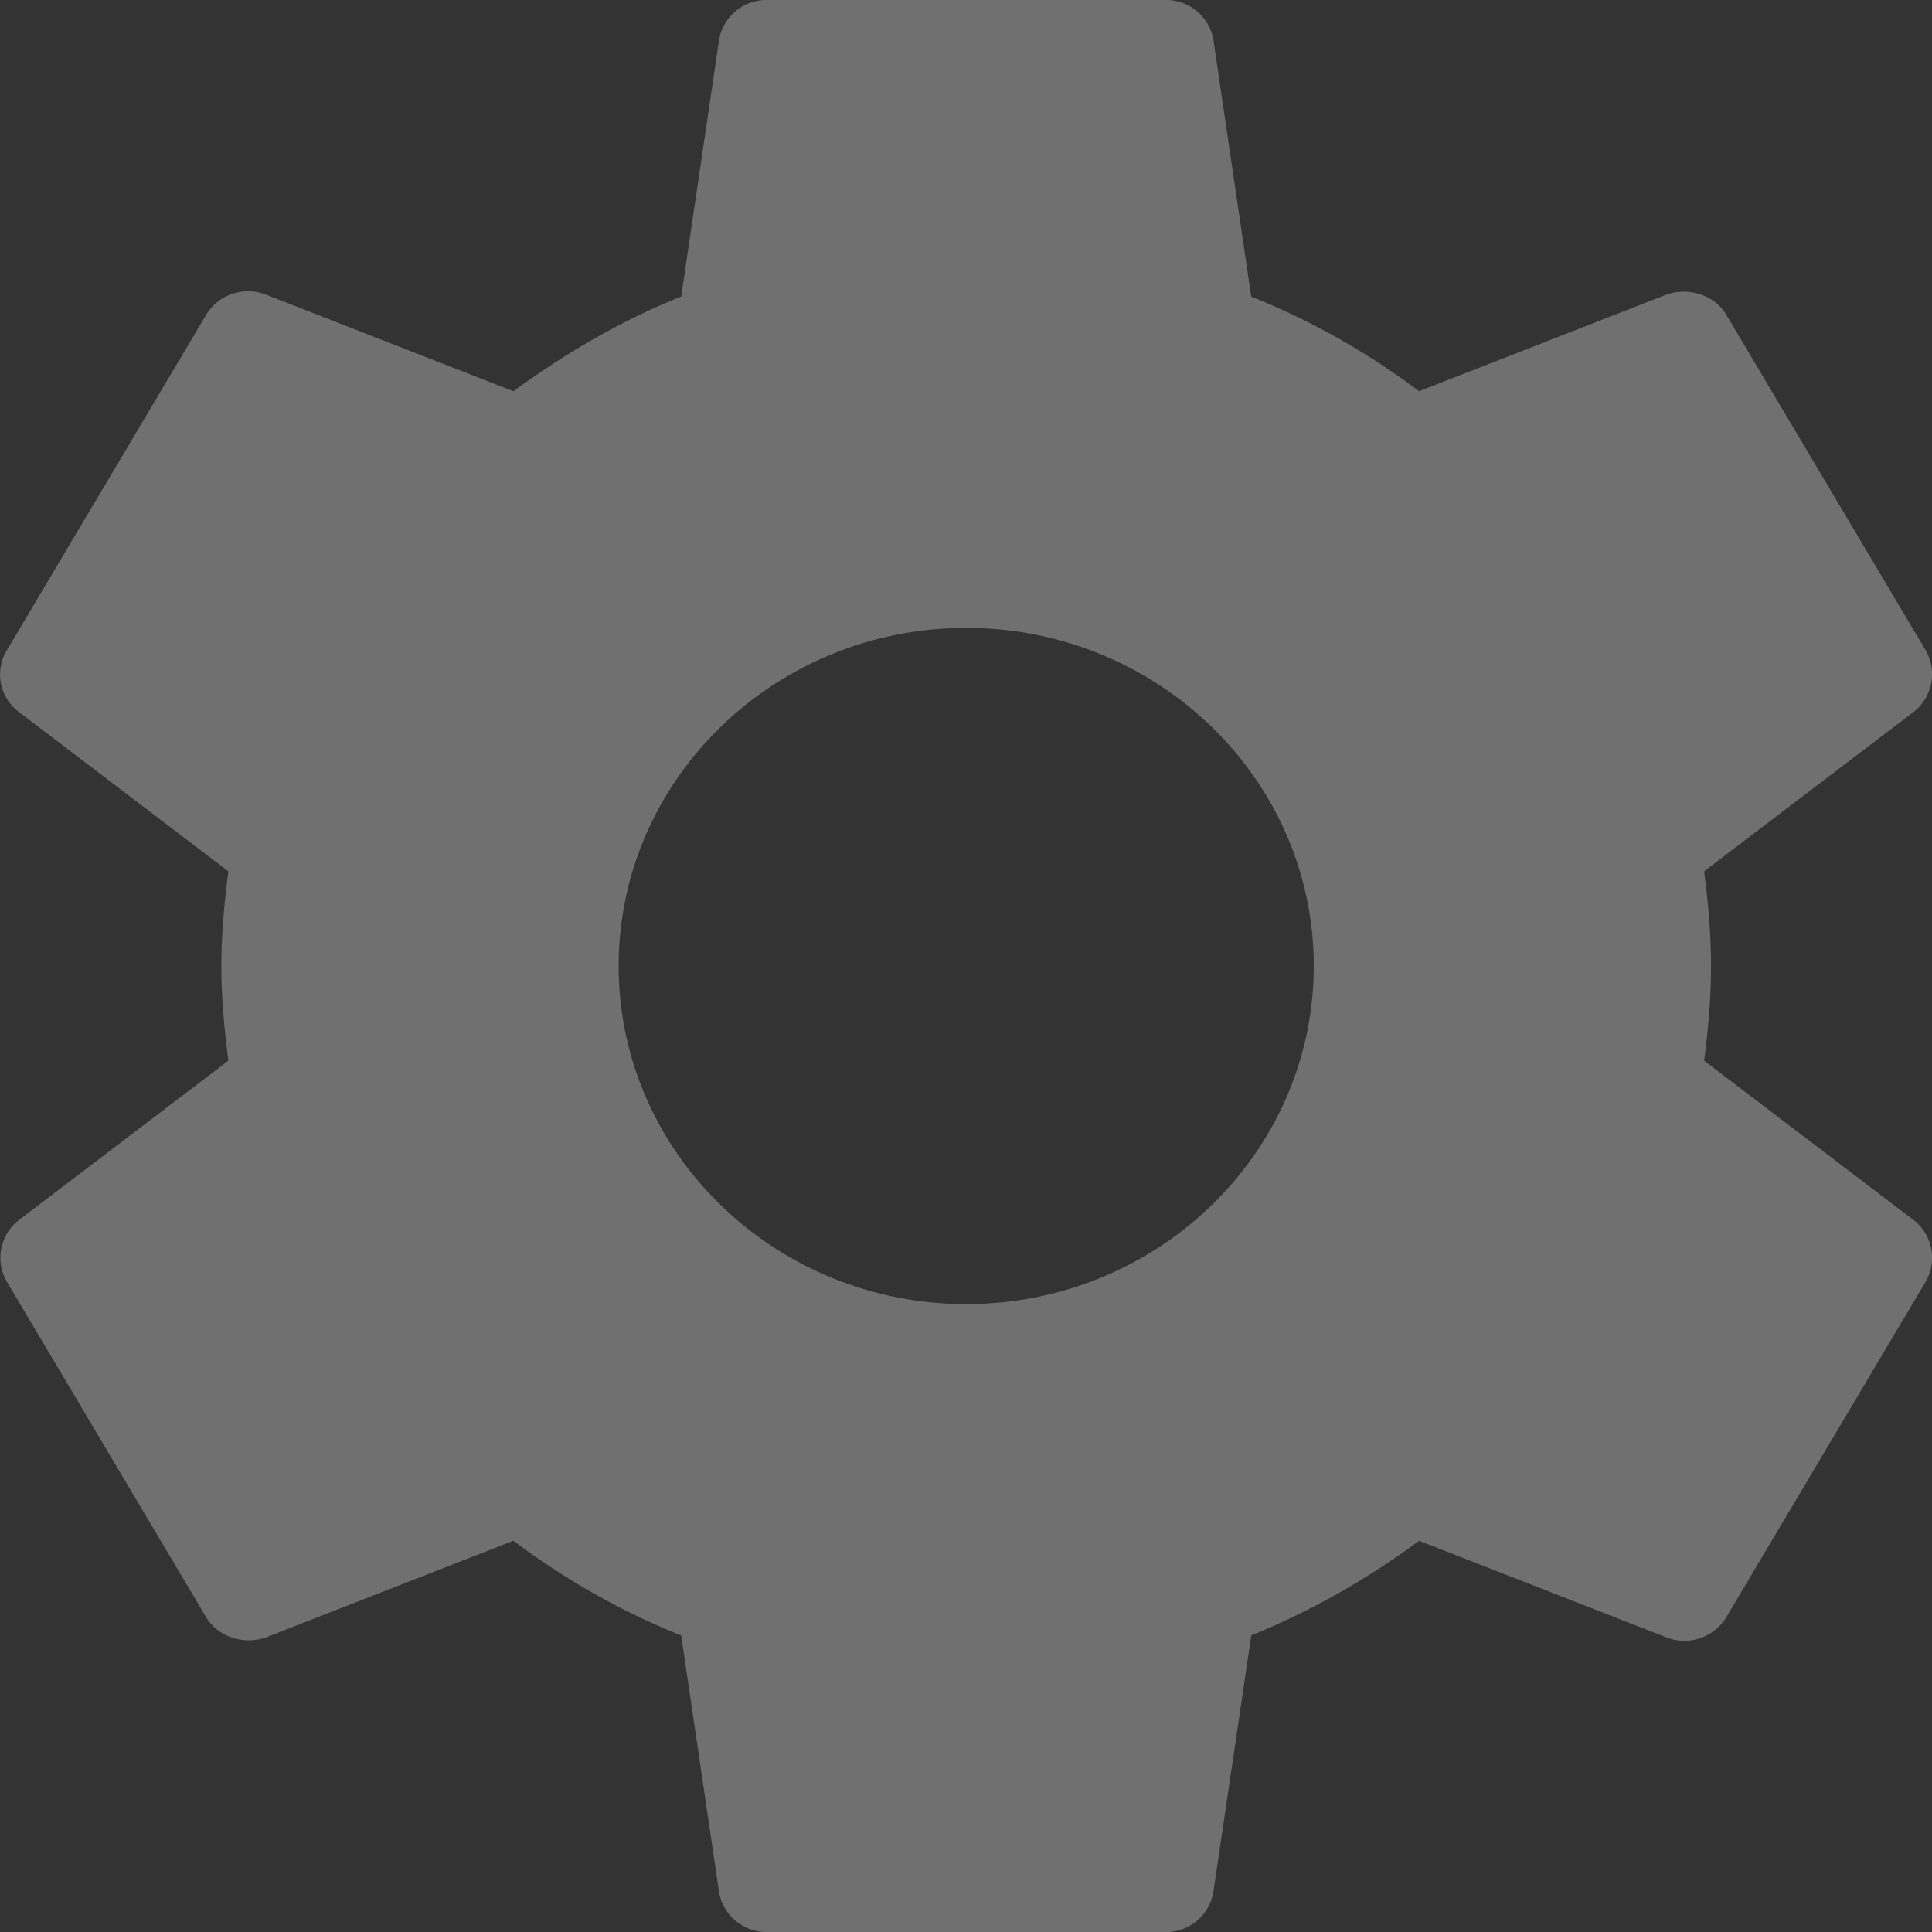<svg width="24" height="24" fill="none" xmlns="http://www.w3.org/2000/svg"><rect width="100%" height="100%" fill="#333333" stroke="none"/><path opacity=".3" fill-rule="evenodd" clip-rule="evenodd" d="M21.169 13.176c.05-.384.086-.768.086-1.176 0-.408-.037-.792-.086-1.176l2.603-1.98a.594.594 0 0 0 .148-.768l-2.467-4.152c-.148-.264-.482-.36-.753-.264l-3.072 1.2a9.076 9.076 0 0 0-2.085-1.176l-.468-3.18A.596.596 0 0 0 14.47 0H9.535a.597.597 0 0 0-.604.504l-.469 3.18c-.752.3-1.443.708-2.085 1.176l-3.072-1.2a.61.61 0 0 0-.752.264L.086 8.076a.581.581 0 0 0 .148.768l2.603 1.98c-.05.384-.087.78-.087 1.176 0 .396.037.792.087 1.176l-2.603 1.98a.594.594 0 0 0-.148.768l2.467 4.152c.148.264.481.36.752.264l3.072-1.2c.642.48 1.333.876 2.085 1.176l.469 3.18a.597.597 0 0 0 .604.504h4.935a.596.596 0 0 0 .604-.504l.47-3.18a9.544 9.544 0 0 0 2.084-1.176l3.072 1.2a.61.61 0 0 0 .753-.264l2.467-4.152a.594.594 0 0 0-.148-.768l-2.603-1.98zM12.003 16.2c-2.381 0-4.318-1.884-4.318-4.2 0-2.316 1.937-4.2 4.318-4.2 2.38 0 4.317 1.884 4.317 4.2 0 2.316-1.936 4.2-4.317 4.2z" fill="#fff"/></svg>